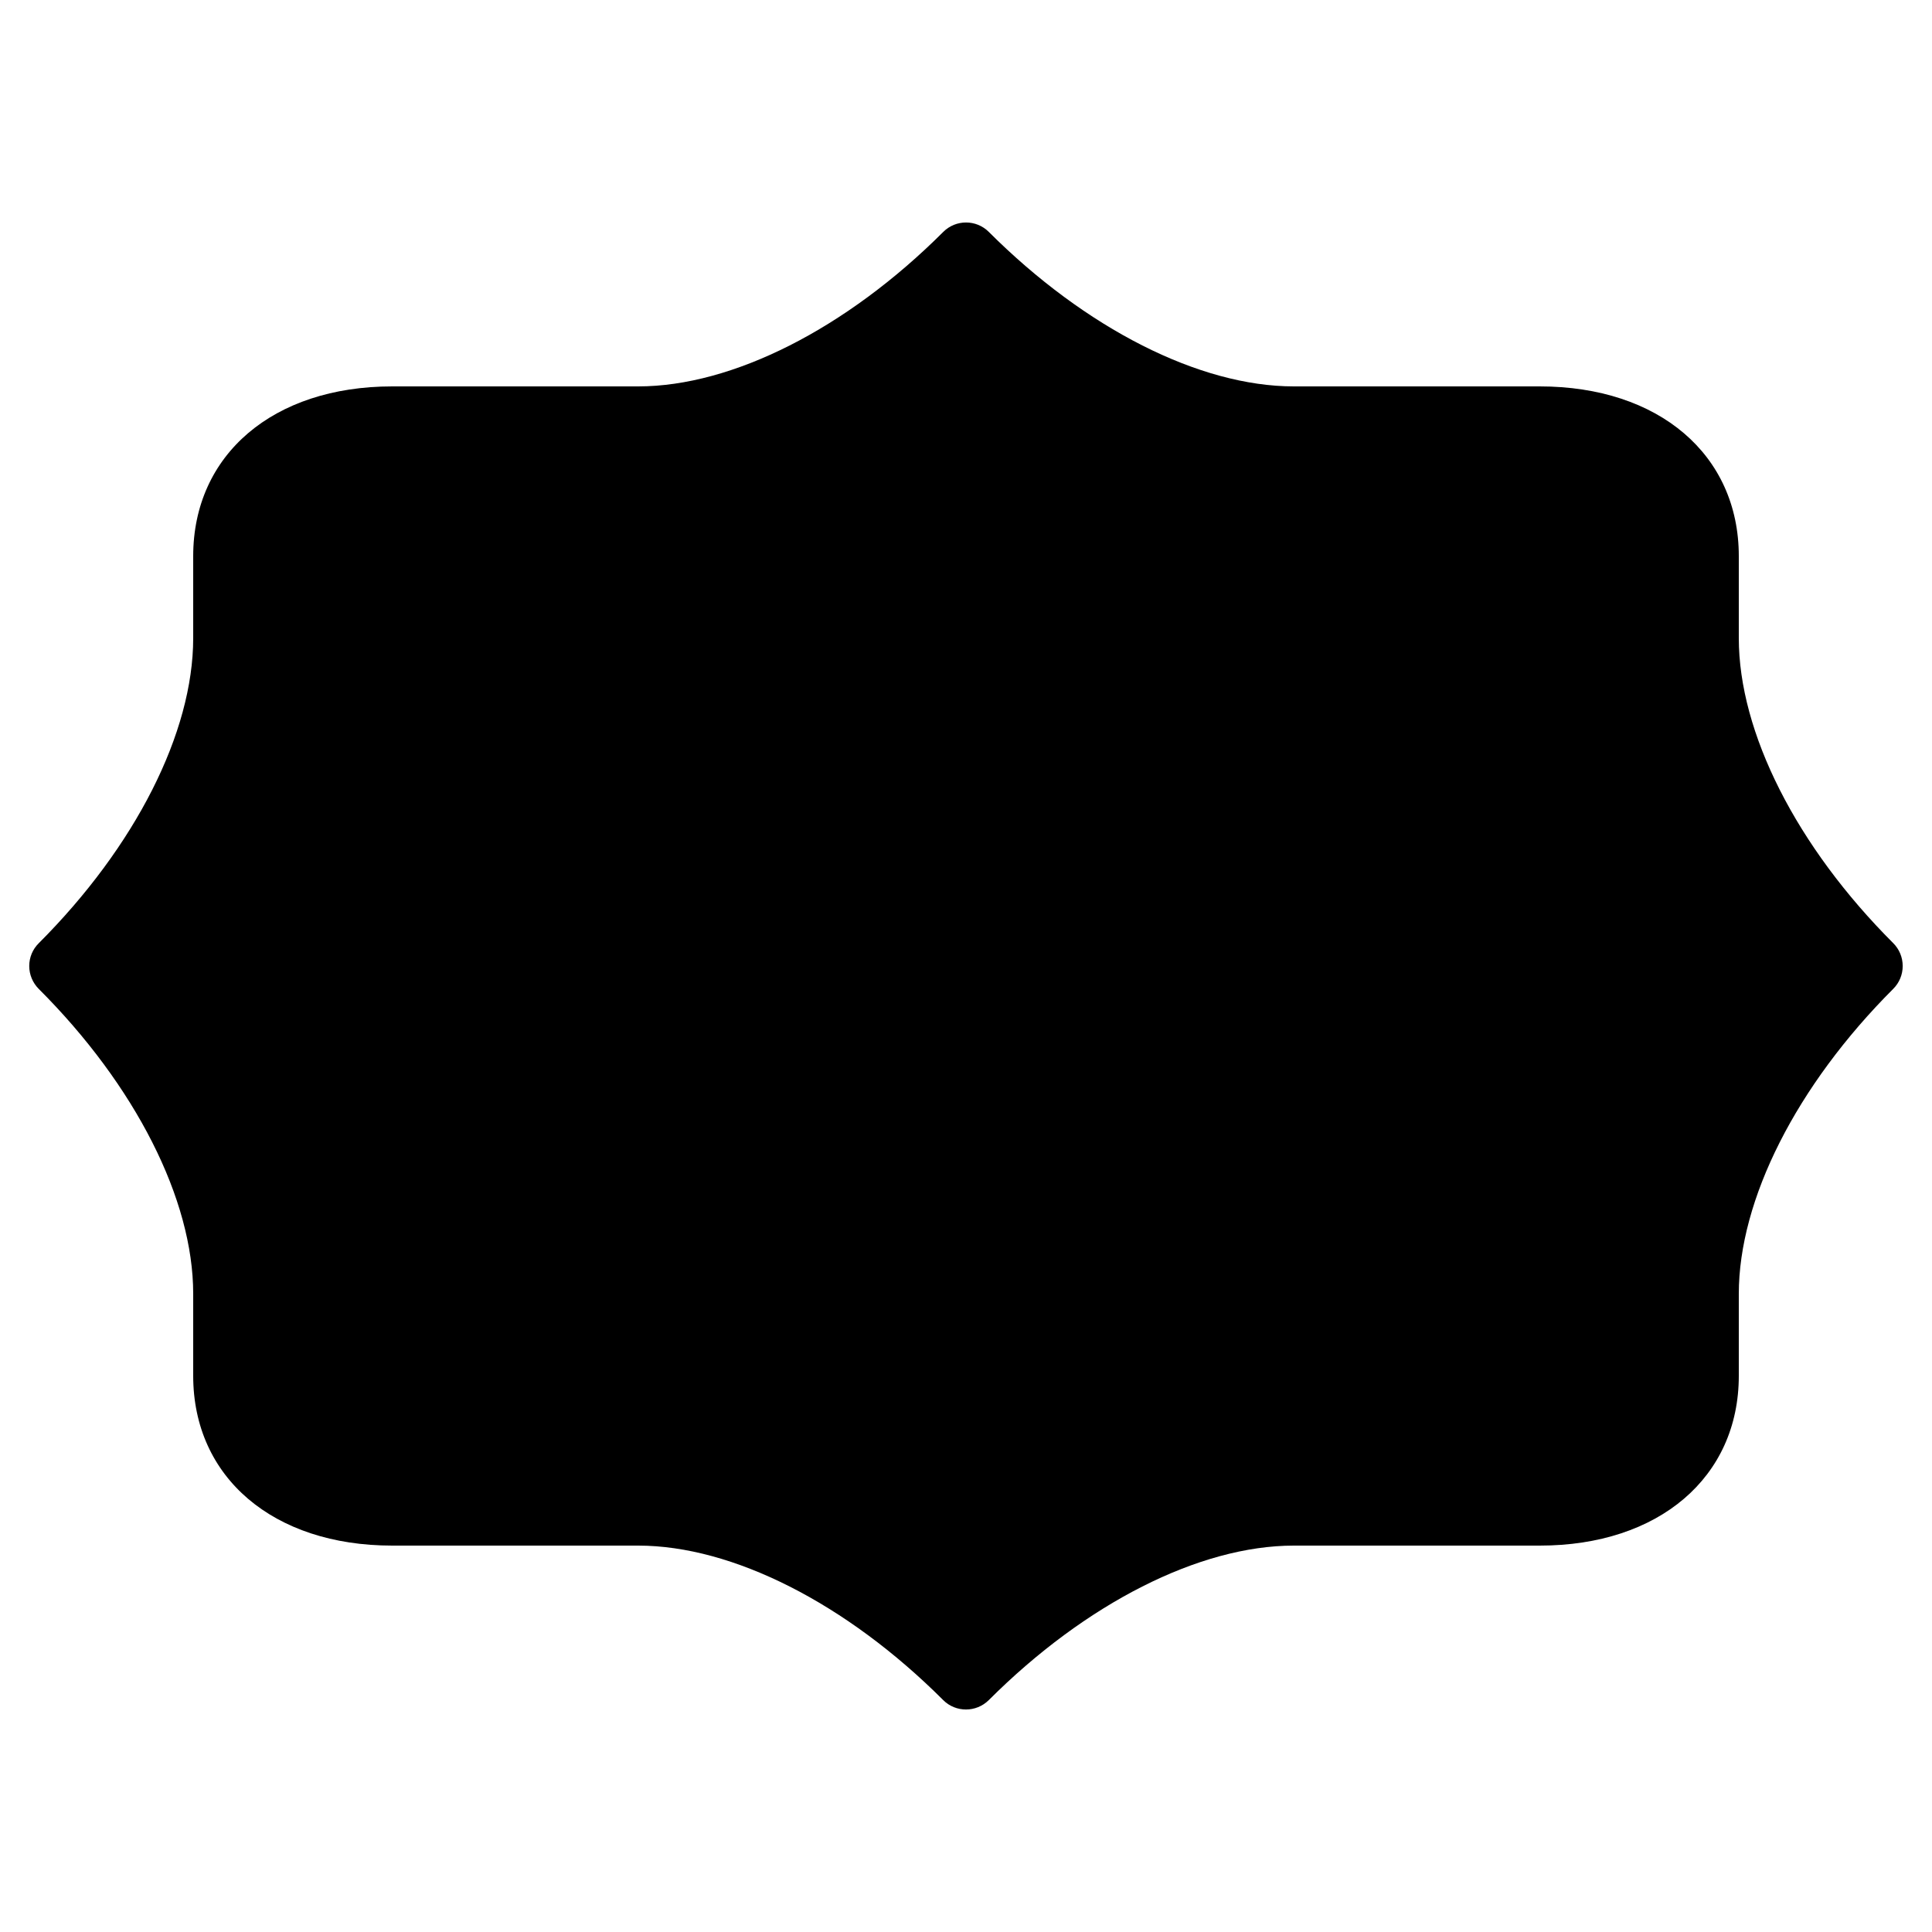 <?xml version="1.0" encoding="iso-8859-1"?>
<!-- Generator: Adobe Illustrator 19.2.1, SVG Export Plug-In . SVG Version: 6.00 Build 0)  -->
<svg version="1.1" xmlns="http://www.w3.org/2000/svg" xmlns:xlink="http://www.w3.org/1999/xlink" x="0px" y="0px"
	 viewBox="0 0 30 30" style="enable-background:new 0 0 30 30;" xml:space="preserve">
<g id="Photo_frame">
</g>
<g id="Photo_frame_2">
</g>
<g id="Photo_frame_3">
</g>
<g id="Photo_frame__4">
</g>
<g id="Photo_frame_5">
</g>
<g id="Photo_frame_6">
</g>
<g id="Photo_frame_7">
</g>
<g id="Round_Frame_1">
</g>
<g id="Rectangle_Frame_1">
</g>
<g id="Square_Frame_1">
</g>
<g id="Rectangle_Frame_2">
</g>
<g id="Oval_Frame_1">
</g>
<g id="Round_Frame_2">
</g>
<g id="Rectangle_Frame_3">
</g>
<g id="Rectangle_Frame_4">
</g>
<g id="Rectangle_Frame_5">
</g>
<g id="Square_Frame_2">
</g>
<g id="Rectangle_Frame_6">
</g>
<g id="Rectangle_Frame_7">
</g>
<g id="Oval_Frame_2">
</g>
<g id="Round_Frame_3">
</g>
<g id="Rectangle_Frame_8">
</g>
<g id="Square_Frame_3">
</g>
<g id="Rectangle_Frame_9">
</g>
<g id="Rectangle_Frame_10">
</g>
<g id="Square_Frame_4">
</g>
<g id="Rectangle_Frame_11">
</g>
<g id="Rectangle_Frame_12">
</g>
<g id="Square_Frame_5">
</g>
<g id="Rectangle_Frame_13">
</g>
<g id="Round_Frame">
</g>
<g id="Frame_2">
</g>
<g id="Frame_1">
</g>
<g id="Frame_3">
</g>
<g id="Frame_4">
</g>
<g id="Frame_5">
	<path d="M29.399,14.646C27.896,13.145,27,11.374,27,9.909V8.636C27,7.06,25.758,6,23.909,6h-3.818
		c-1.464,0-3.234-0.897-4.737-2.399c-0.195-0.195-0.512-0.195-0.707,0C13.144,5.103,11.373,6,9.909,6H6.09C4.242,6,3,7.059,3,8.636
		l0,0v0c0,0.439,0,0.88,0,1.273C3,9.91,3,9.91,3,9.911c-0.001,1.464-0.897,3.234-2.399,4.736C0.507,14.74,0.454,14.867,0.454,15
		s0.053,0.26,0.146,0.354C2.103,16.855,3,18.626,3,20.09l0,0.001c0,0.393,0,0.834,0,1.273v0l0,0C3,22.941,4.242,24,6.09,24h0
		c1.413,0,3.039,0,3.819,0l0.001,0c1.464,0,3.234,0.897,4.736,2.399c0.098,0.098,0.226,0.146,0.354,0.146s0.256-0.049,0.354-0.146
		C16.856,24.897,18.626,24,20.09,24l0.001,0c0.78,0,2.406,0,3.819,0h0c1.848,0,3.09-1.06,3.09-2.636v-1.273
		c0-1.464,0.896-3.235,2.399-4.737c0.094-0.094,0.146-0.221,0.146-0.354S29.493,14.74,29.399,14.646z M23.909,7L23.909,7L23.909,7
		L23.909,7z M6.09,7L6.09,7L6.09,7L6.09,7z"/>
</g>
<g id="Frame_6">
</g>
<g id="Frame_7">
</g>
<g id="Frame_8">
</g>
<g id="Frame_9">
</g>
<g id="Frame_10">
</g>
<g id="Frame_11">
</g>
<g id="Frame_12">
</g>
<g id="Frame_13">
</g>
<g id="Frame_14">
</g>
<g id="Frame_15">
</g>
<g id="Frame_16">
</g>
<g id="Frame_17">
</g>
<g id="Frame_18">
</g>
<g id="Frame_19">
</g>
<g id="Frame_20">
</g>
<g id="Frame_21">
</g>
<g id="Frame_22">
</g>
<g id="Frame_23">
</g>
<g id="Frame_24">
</g>
<g id="Frame_25">
</g>
<g id="Frame_26">
</g>
<g id="Frame_27">
</g>
<g id="Frame_28">
</g>
<g id="Frame_29">
</g>
<g id="Frame_30">
</g>
<g id="Frame_Hole_1">
</g>
<g id="Frame_Hole_2">
</g>
<g id="Frame_Hole_3">
</g>
<g id="Frame_Hole_4">
</g>
<g id="Frame_31">
</g>
<g id="Frame_32">
</g>
<g id="Frame_33">
</g>
<g id="Frame_34">
</g>
<g id="Frame_35">
</g>
<g id="Dashed_Frame_1">
</g>
<g id="Dashed_Frame_2">
</g>
<g id="Dashed_Frame_3">
</g>
<g id="Dashed_Frame_4">
</g>
<g id="Dashed_Frame_5">
</g>
<g id="Dashed_Frame_6">
</g>
<g id="Dashed_Frame_7">
</g>
<g id="Dashed_Frame_8">
</g>
<g id="Dashed_Frame_9">
</g>
<g id="Dashed_Frame_10">
</g>
<g id="Dashed_Frame_11">
</g>
<g id="Dashed_Frame_12">
</g>
<g id="Dashed_Frame_13">
</g>
<g id="Dashed_Frame_14">
</g>
<g id="Dashed_Frame_15">
</g>
<g id="Dashed_Frame_16">
</g>
<g id="Dashed_Frame_17">
</g>
<g id="Dashed_Frame_18">
</g>
<g id="Dashed_Frame_19">
</g>
<g id="Dashed_Frame_20">
</g>
<g id="Dashed_Frame_25">
</g>
<g id="Dashed_Frame_26">
</g>
<g id="Dashed_Frame_27">
</g>
<g id="Dashed_Frame_28">
</g>
<g id="Dashed_Frame_29">
</g>
<g id="Dashed_Frame_30">
</g>
<g id="Dashed_Frame_31">
</g>
<g id="Dashed_Frame_32">
</g>
<g id="Dashed_Frame_33">
</g>
<g id="Dashed_Frame_35">
</g>
</svg>
